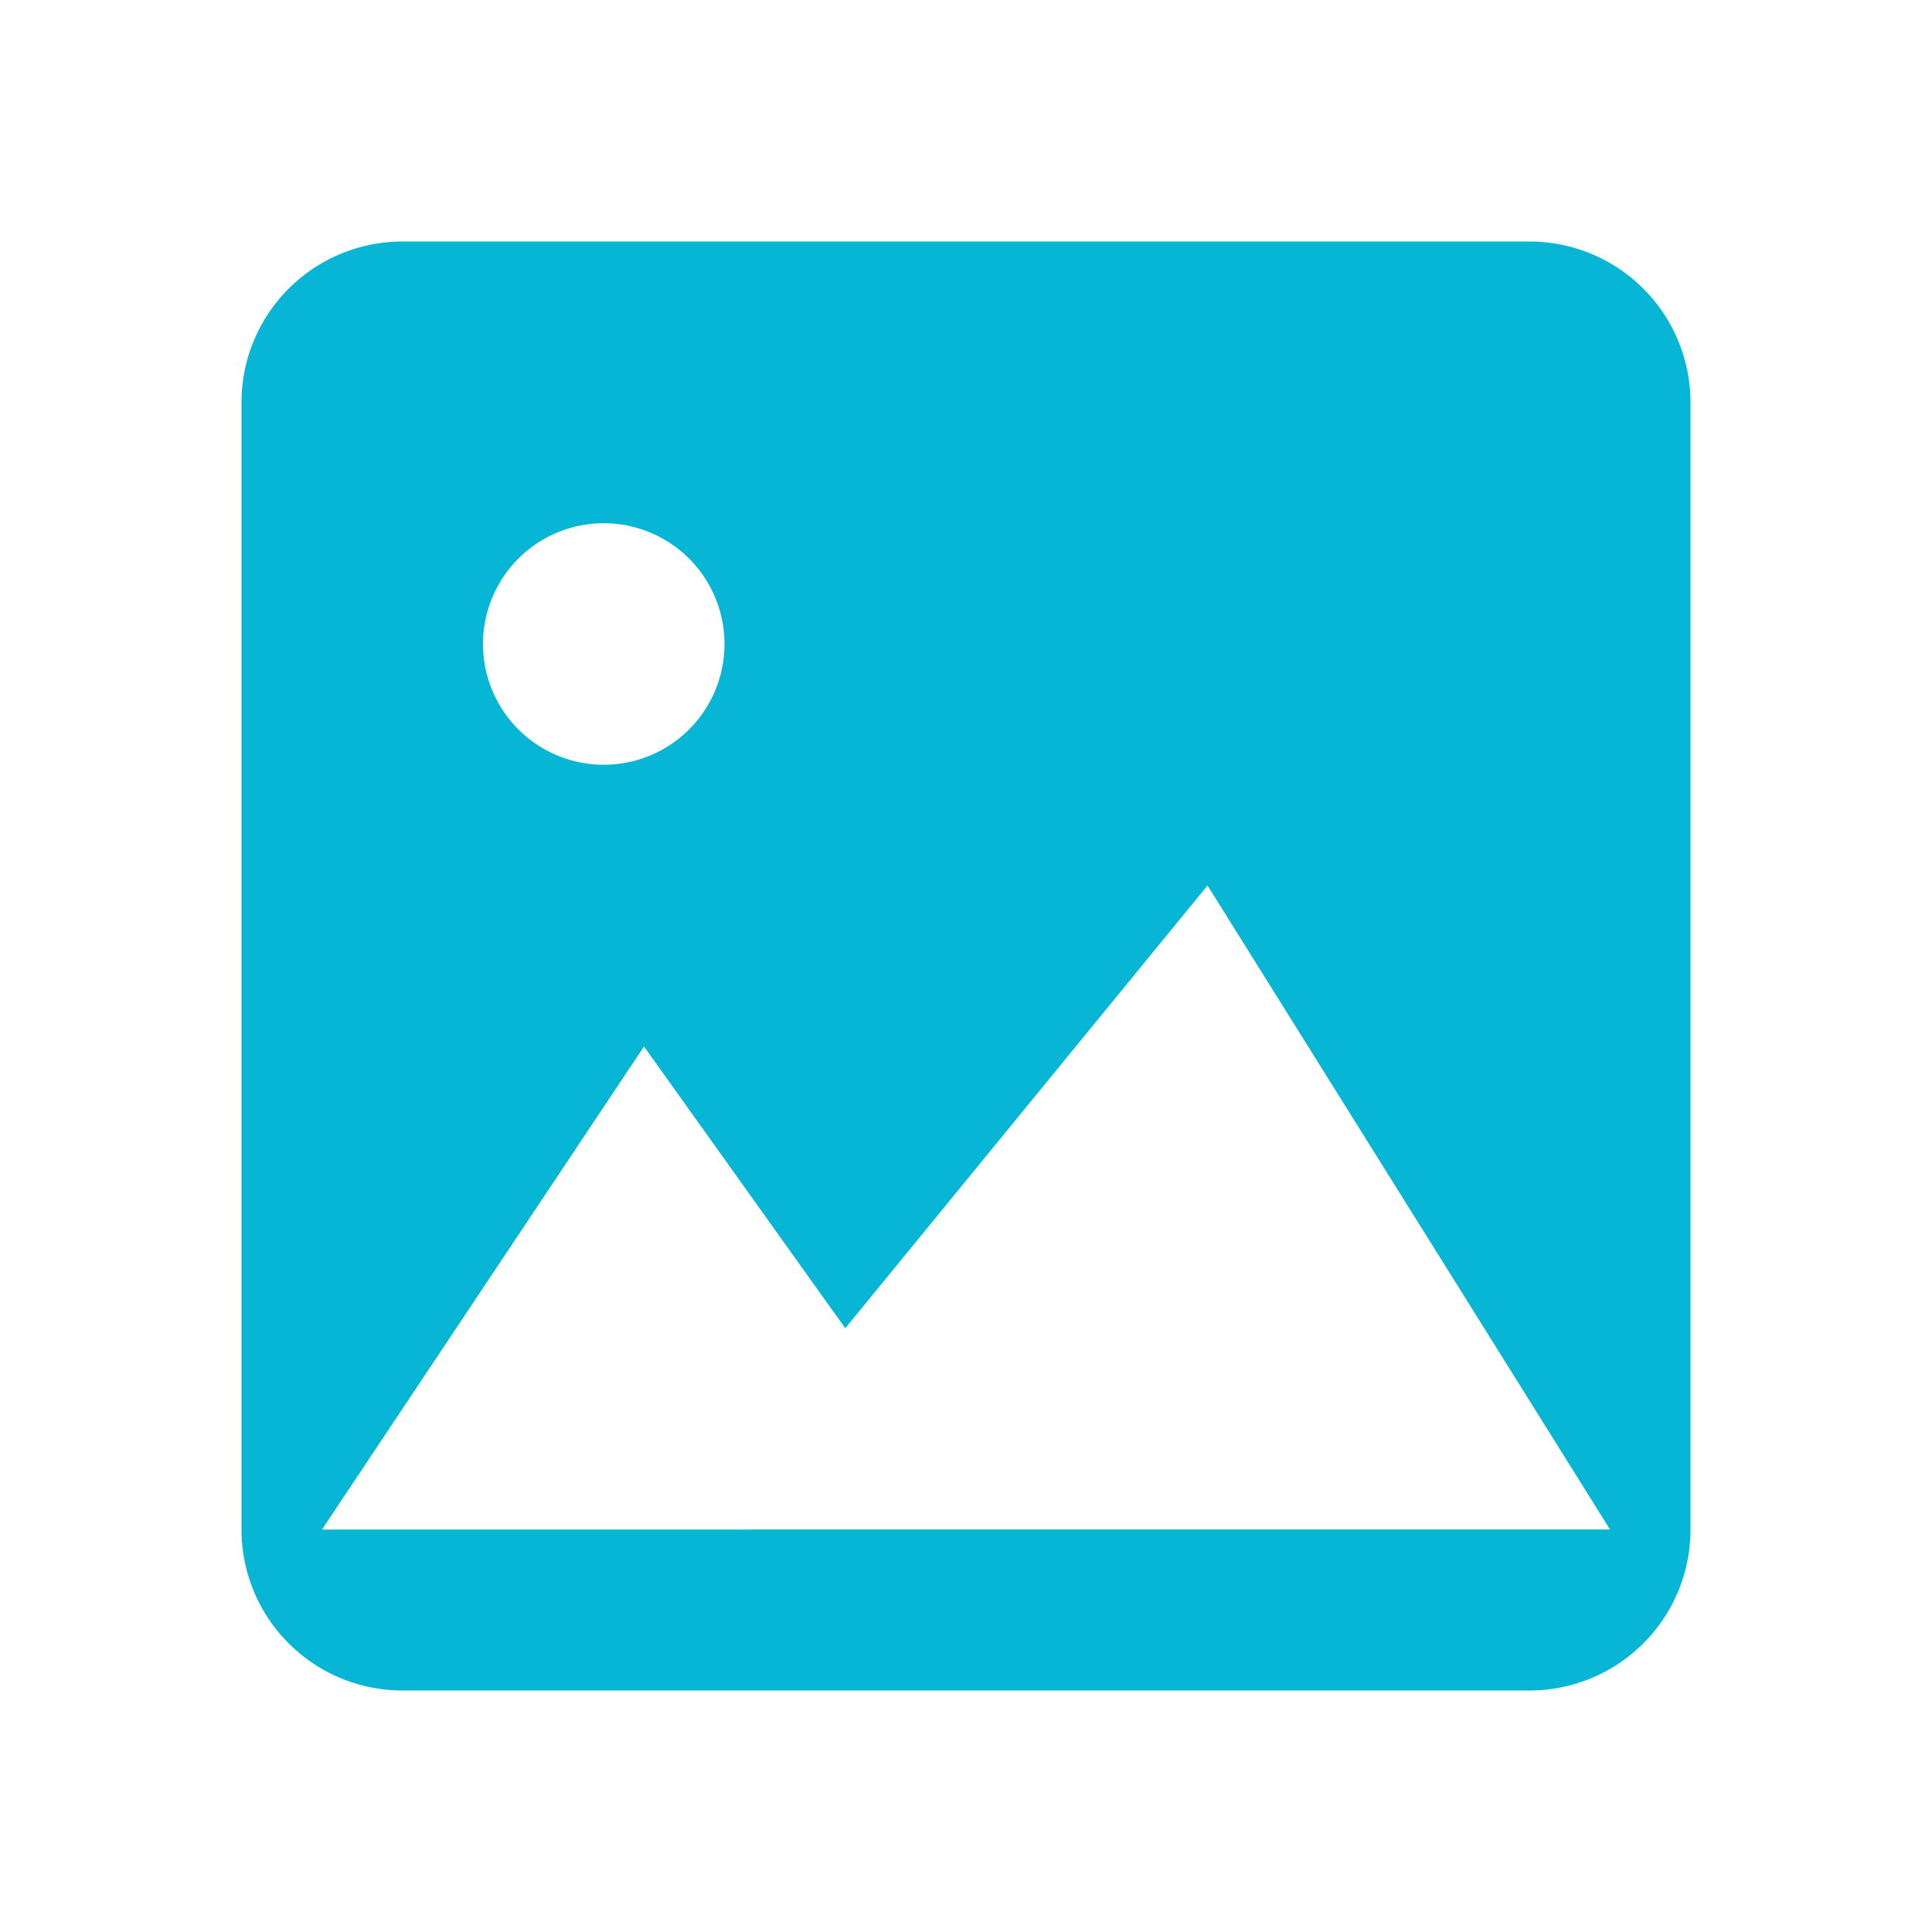 <svg xmlns="http://www.w3.org/2000/svg" viewBox="0 0 24 24" fill="#06B6D4">
  <path d="M19 3H5a2 2 0 00-2 2v14a2 2 0 002 2h14a2 2 0 002-2V5a2 2 0 00-2-2zM9 8a1.5 1.5 0 11-3 0 1.5 1.5 0 013 0zm11 11H4l4-6 2.5 3.5L15 11l5 8z"/>
</svg>
